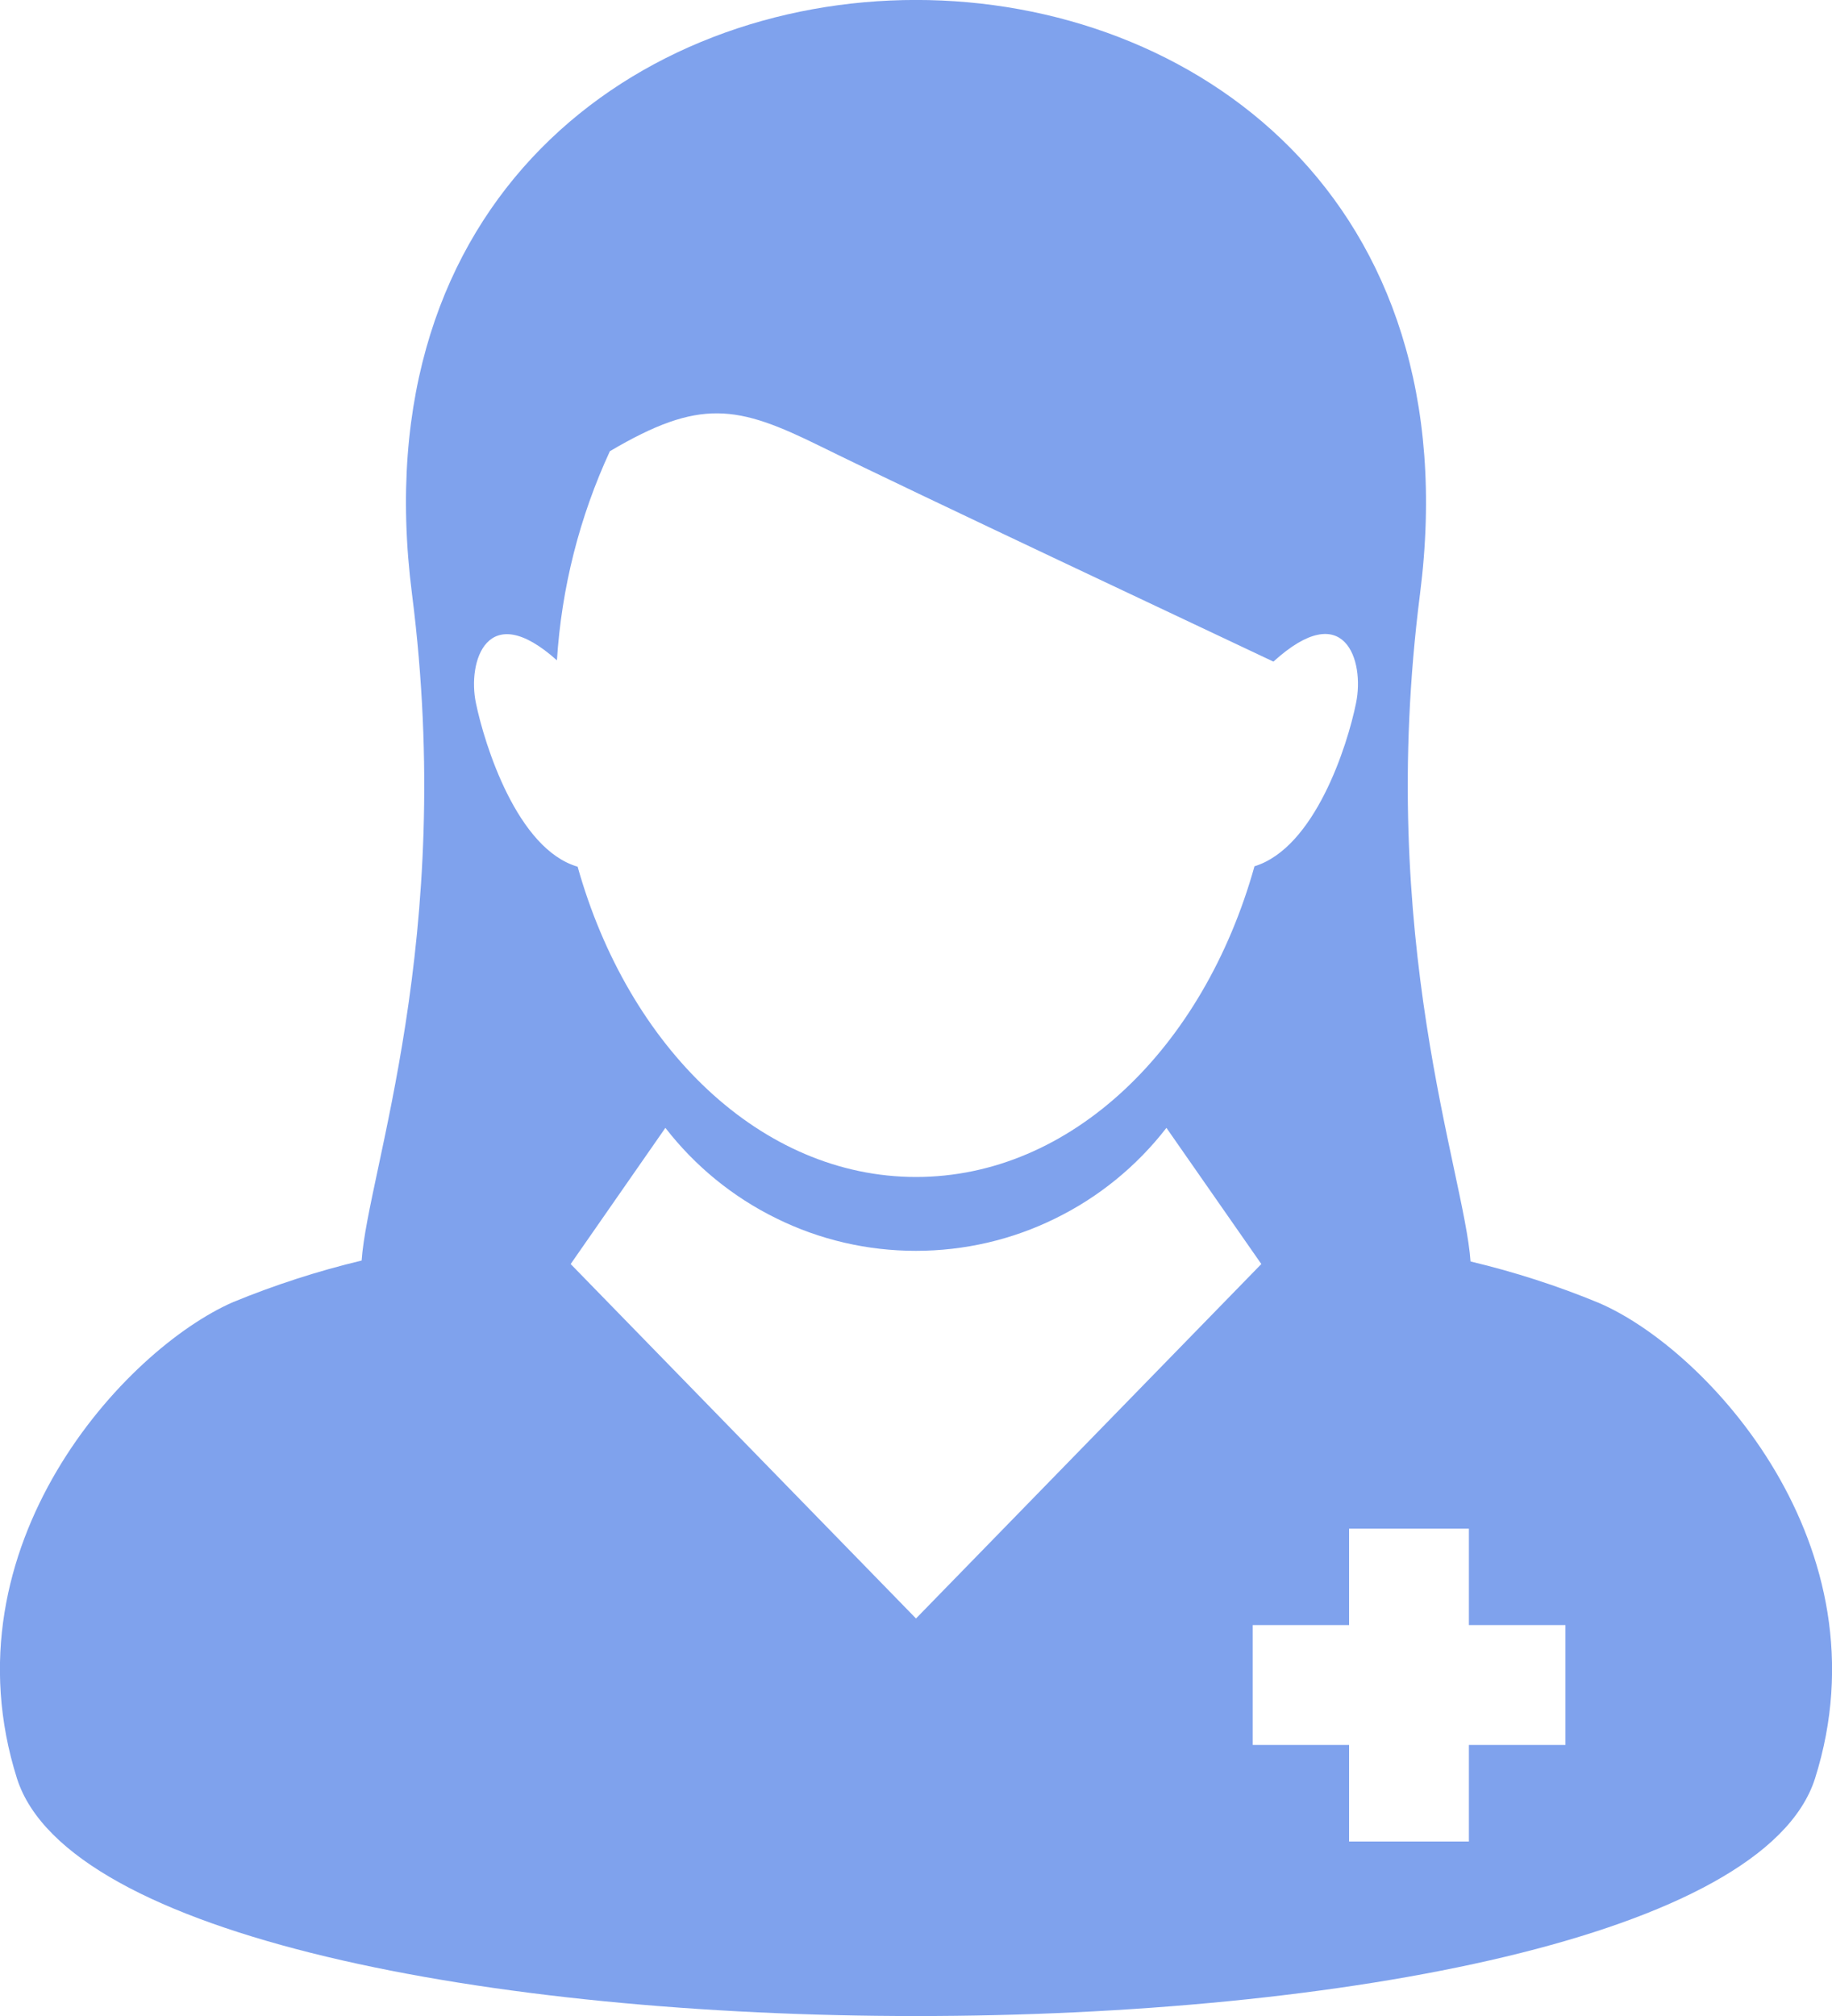 <svg width="10" height="11" viewBox="0 0 10 11" fill="none" xmlns="http://www.w3.org/2000/svg">
<path fill-rule="evenodd" clip-rule="evenodd" d="M9.907 9.705C10.309 8.435 9.319 7.362 8.727 7.109C8.5 7.015 8.266 6.94 8.027 6.883C7.993 6.396 7.511 5.125 7.751 3.242C8.304 -1.081 1.695 -1.081 2.249 3.242C2.489 5.124 2.007 6.395 1.974 6.878C1.735 6.935 1.501 7.011 1.274 7.104C0.681 7.362 -0.309 8.435 0.093 9.705C0.647 11.432 9.353 11.432 9.907 9.705ZM7.364 8.341H8.018V8.867H8.545V9.521H8.018V10.048H7.364V9.521H6.838V8.867H7.364V8.341ZM5 8.831L6.885 6.897L6.367 6.154C6.205 6.363 5.998 6.532 5.761 6.648C5.524 6.765 5.264 6.825 4.999 6.825C4.735 6.825 4.475 6.765 4.238 6.648C4.001 6.532 3.794 6.363 3.632 6.154L3.115 6.897L5 8.831ZM6.847 4.729C6.569 5.719 5.847 6.422 5 6.422C4.153 6.422 3.43 5.716 3.153 4.729C2.823 4.633 2.645 4.064 2.598 3.837C2.55 3.61 2.659 3.262 3.04 3.603C3.065 3.208 3.163 2.821 3.329 2.462C3.822 2.171 4.024 2.211 4.478 2.435C4.989 2.687 6.616 3.451 6.951 3.61C7.339 3.257 7.45 3.604 7.402 3.836C7.355 4.069 7.177 4.626 6.847 4.727V4.729Z" fill="#7FA2ED"/>
</svg>
